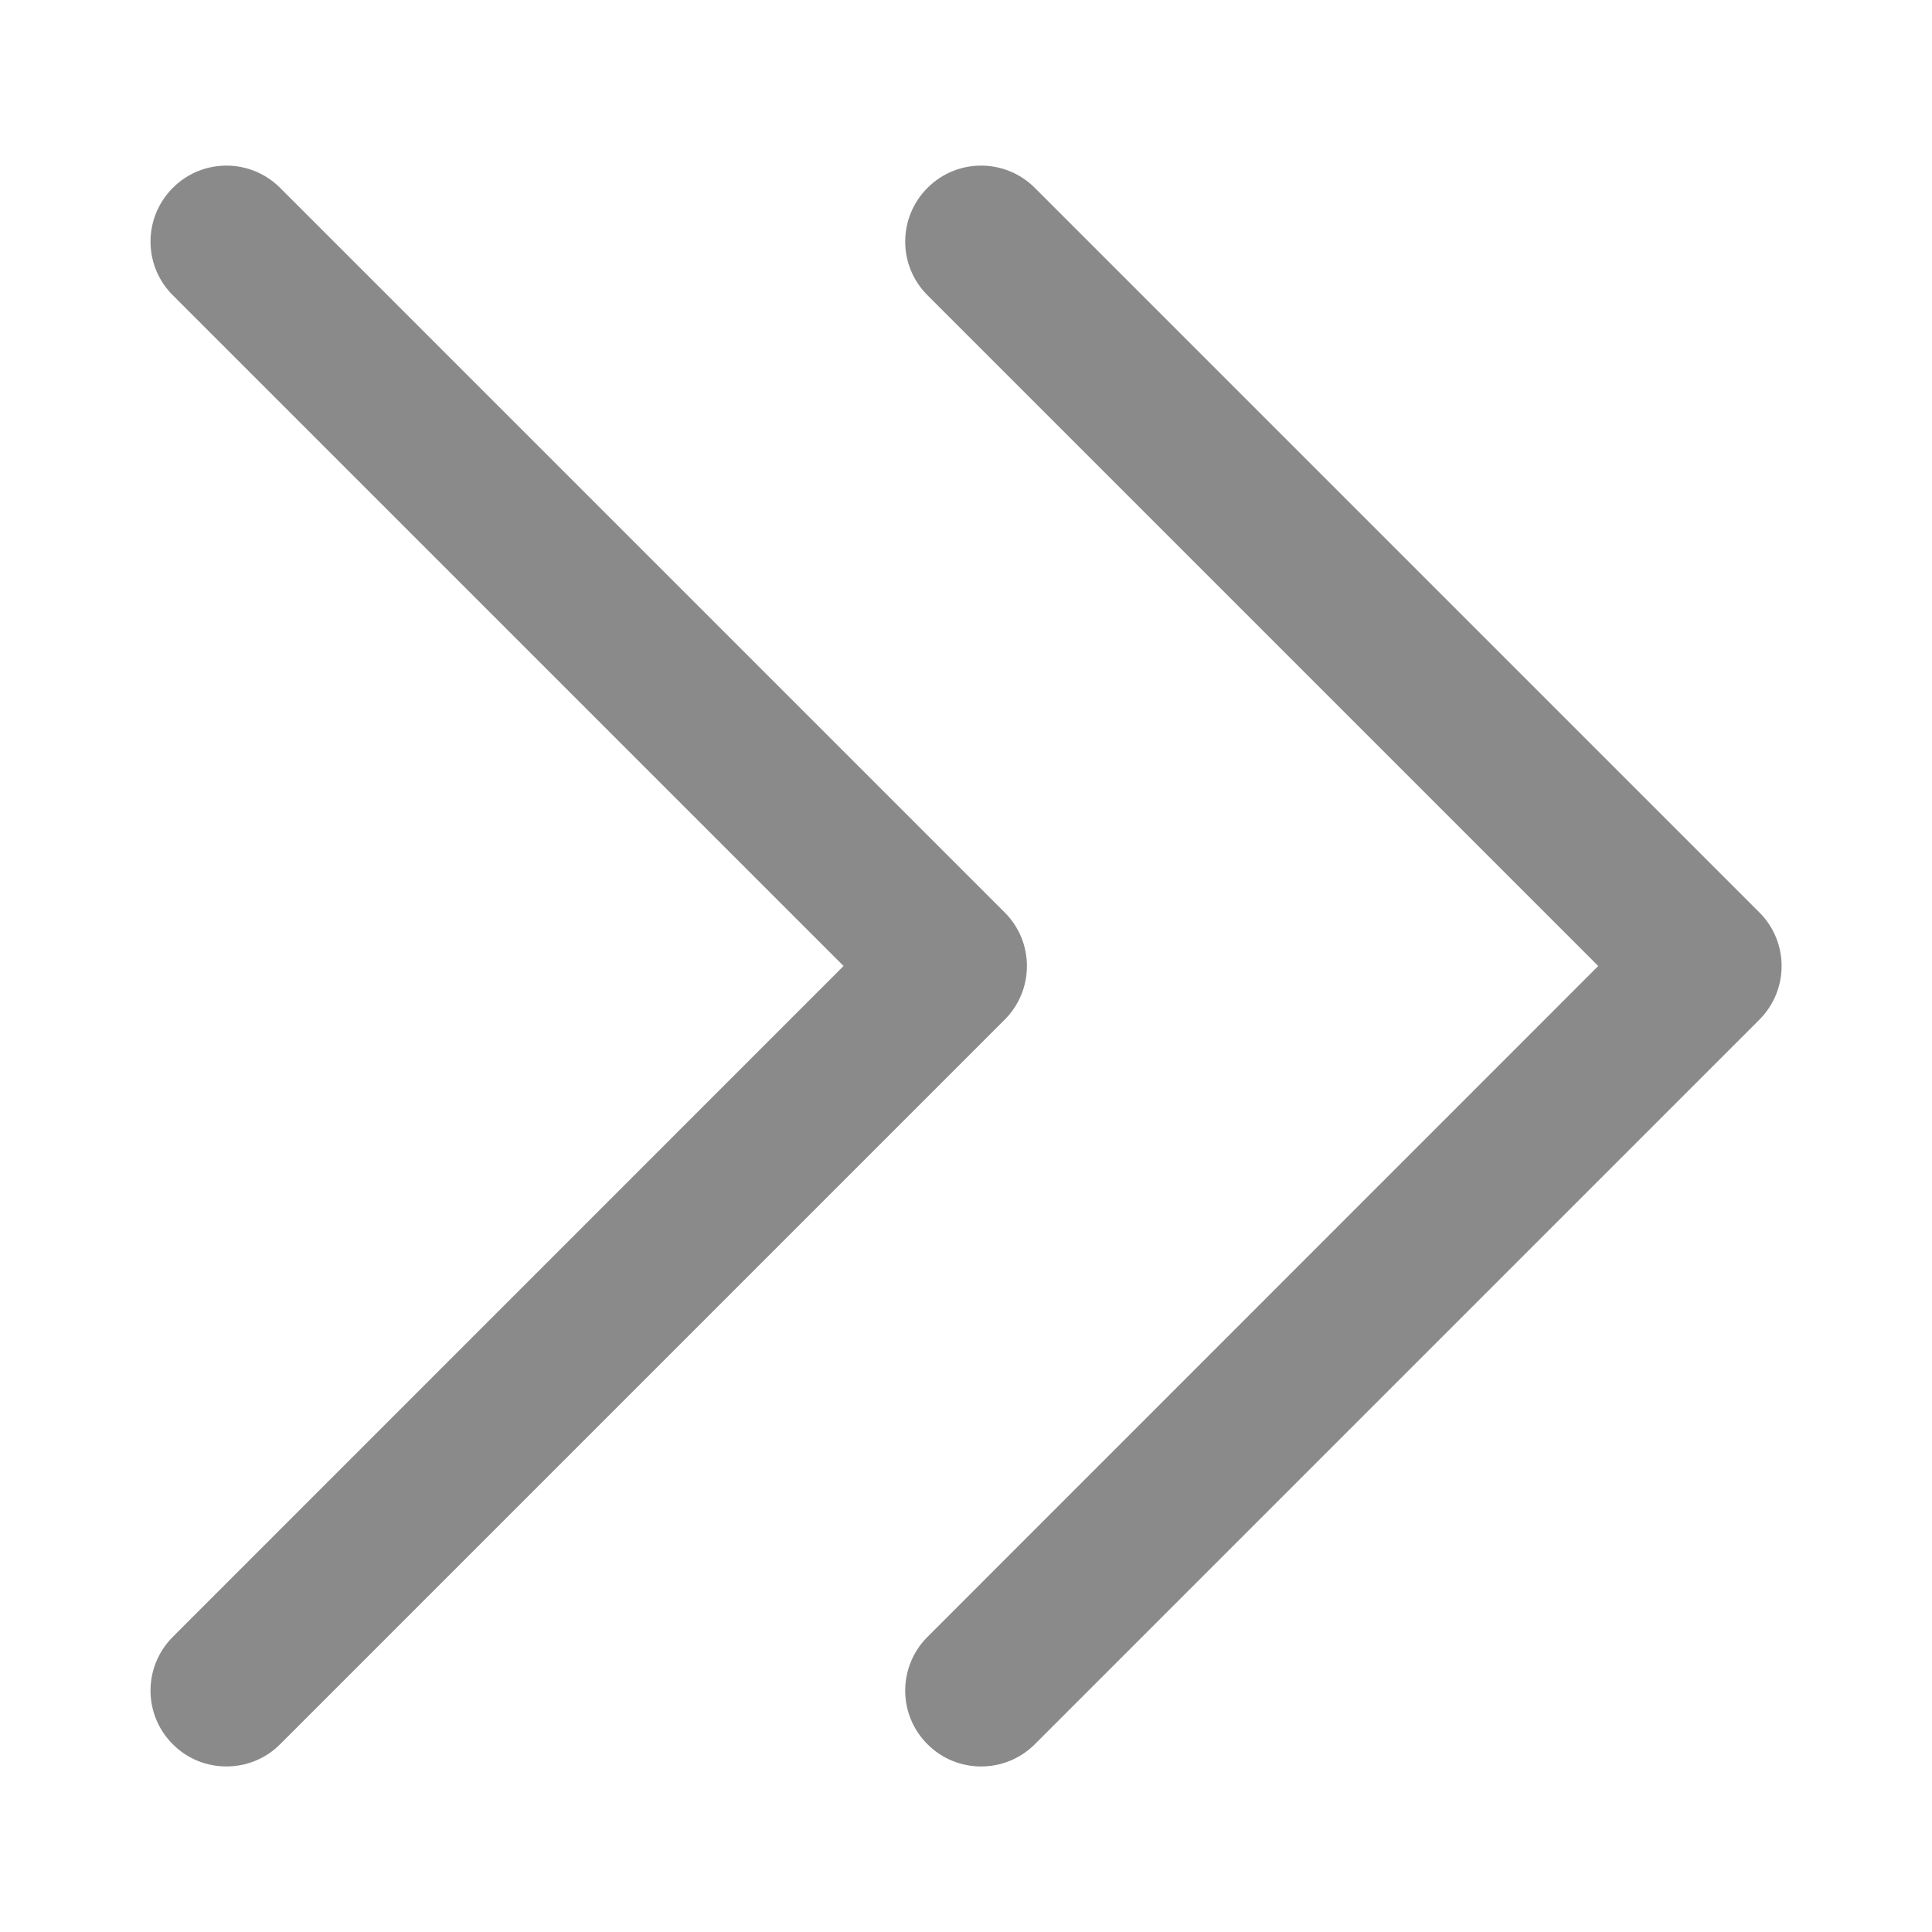 <?xml version="1.0" standalone="no"?><!DOCTYPE svg PUBLIC "-//W3C//DTD SVG 1.1//EN" "http://www.w3.org/Graphics/SVG/1.1/DTD/svg11.dtd"><svg t="1606321644662" class="icon" viewBox="0 0 1024 1024" version="1.1" xmlns="http://www.w3.org/2000/svg" p-id="4306" xmlns:xlink="http://www.w3.org/1999/xlink" width="200" height="200"><defs><style type="text/css"></style></defs><path d="M120 936.256c-10.304 0-20.608-3.904-28.416-11.776-15.744-15.68-15.744-41.152 0-56.896L447.104 512 91.584 156.48c-15.744-15.68-15.744-41.152 0-56.896 15.68-15.744 41.152-15.744 56.896 0l384 384c15.744 15.68 15.744 41.152 0 56.896l-384 384C140.608 932.352 130.304 936.256 120 936.256z" p-id="4307" fill="#8a8a8a"></path><path d="M520 936.256c-10.304 0-20.608-3.904-28.416-11.776-15.744-15.68-15.744-41.152 0-56.896L847.104 512 491.584 156.48c-15.744-15.68-15.744-41.152 0-56.896 15.68-15.744 41.152-15.744 56.896 0l384 384c15.744 15.68 15.744 41.152 0 56.896l-384 384C540.608 932.352 530.304 936.256 520 936.256z" p-id="4308" fill="#8a8a8a"></path></svg>